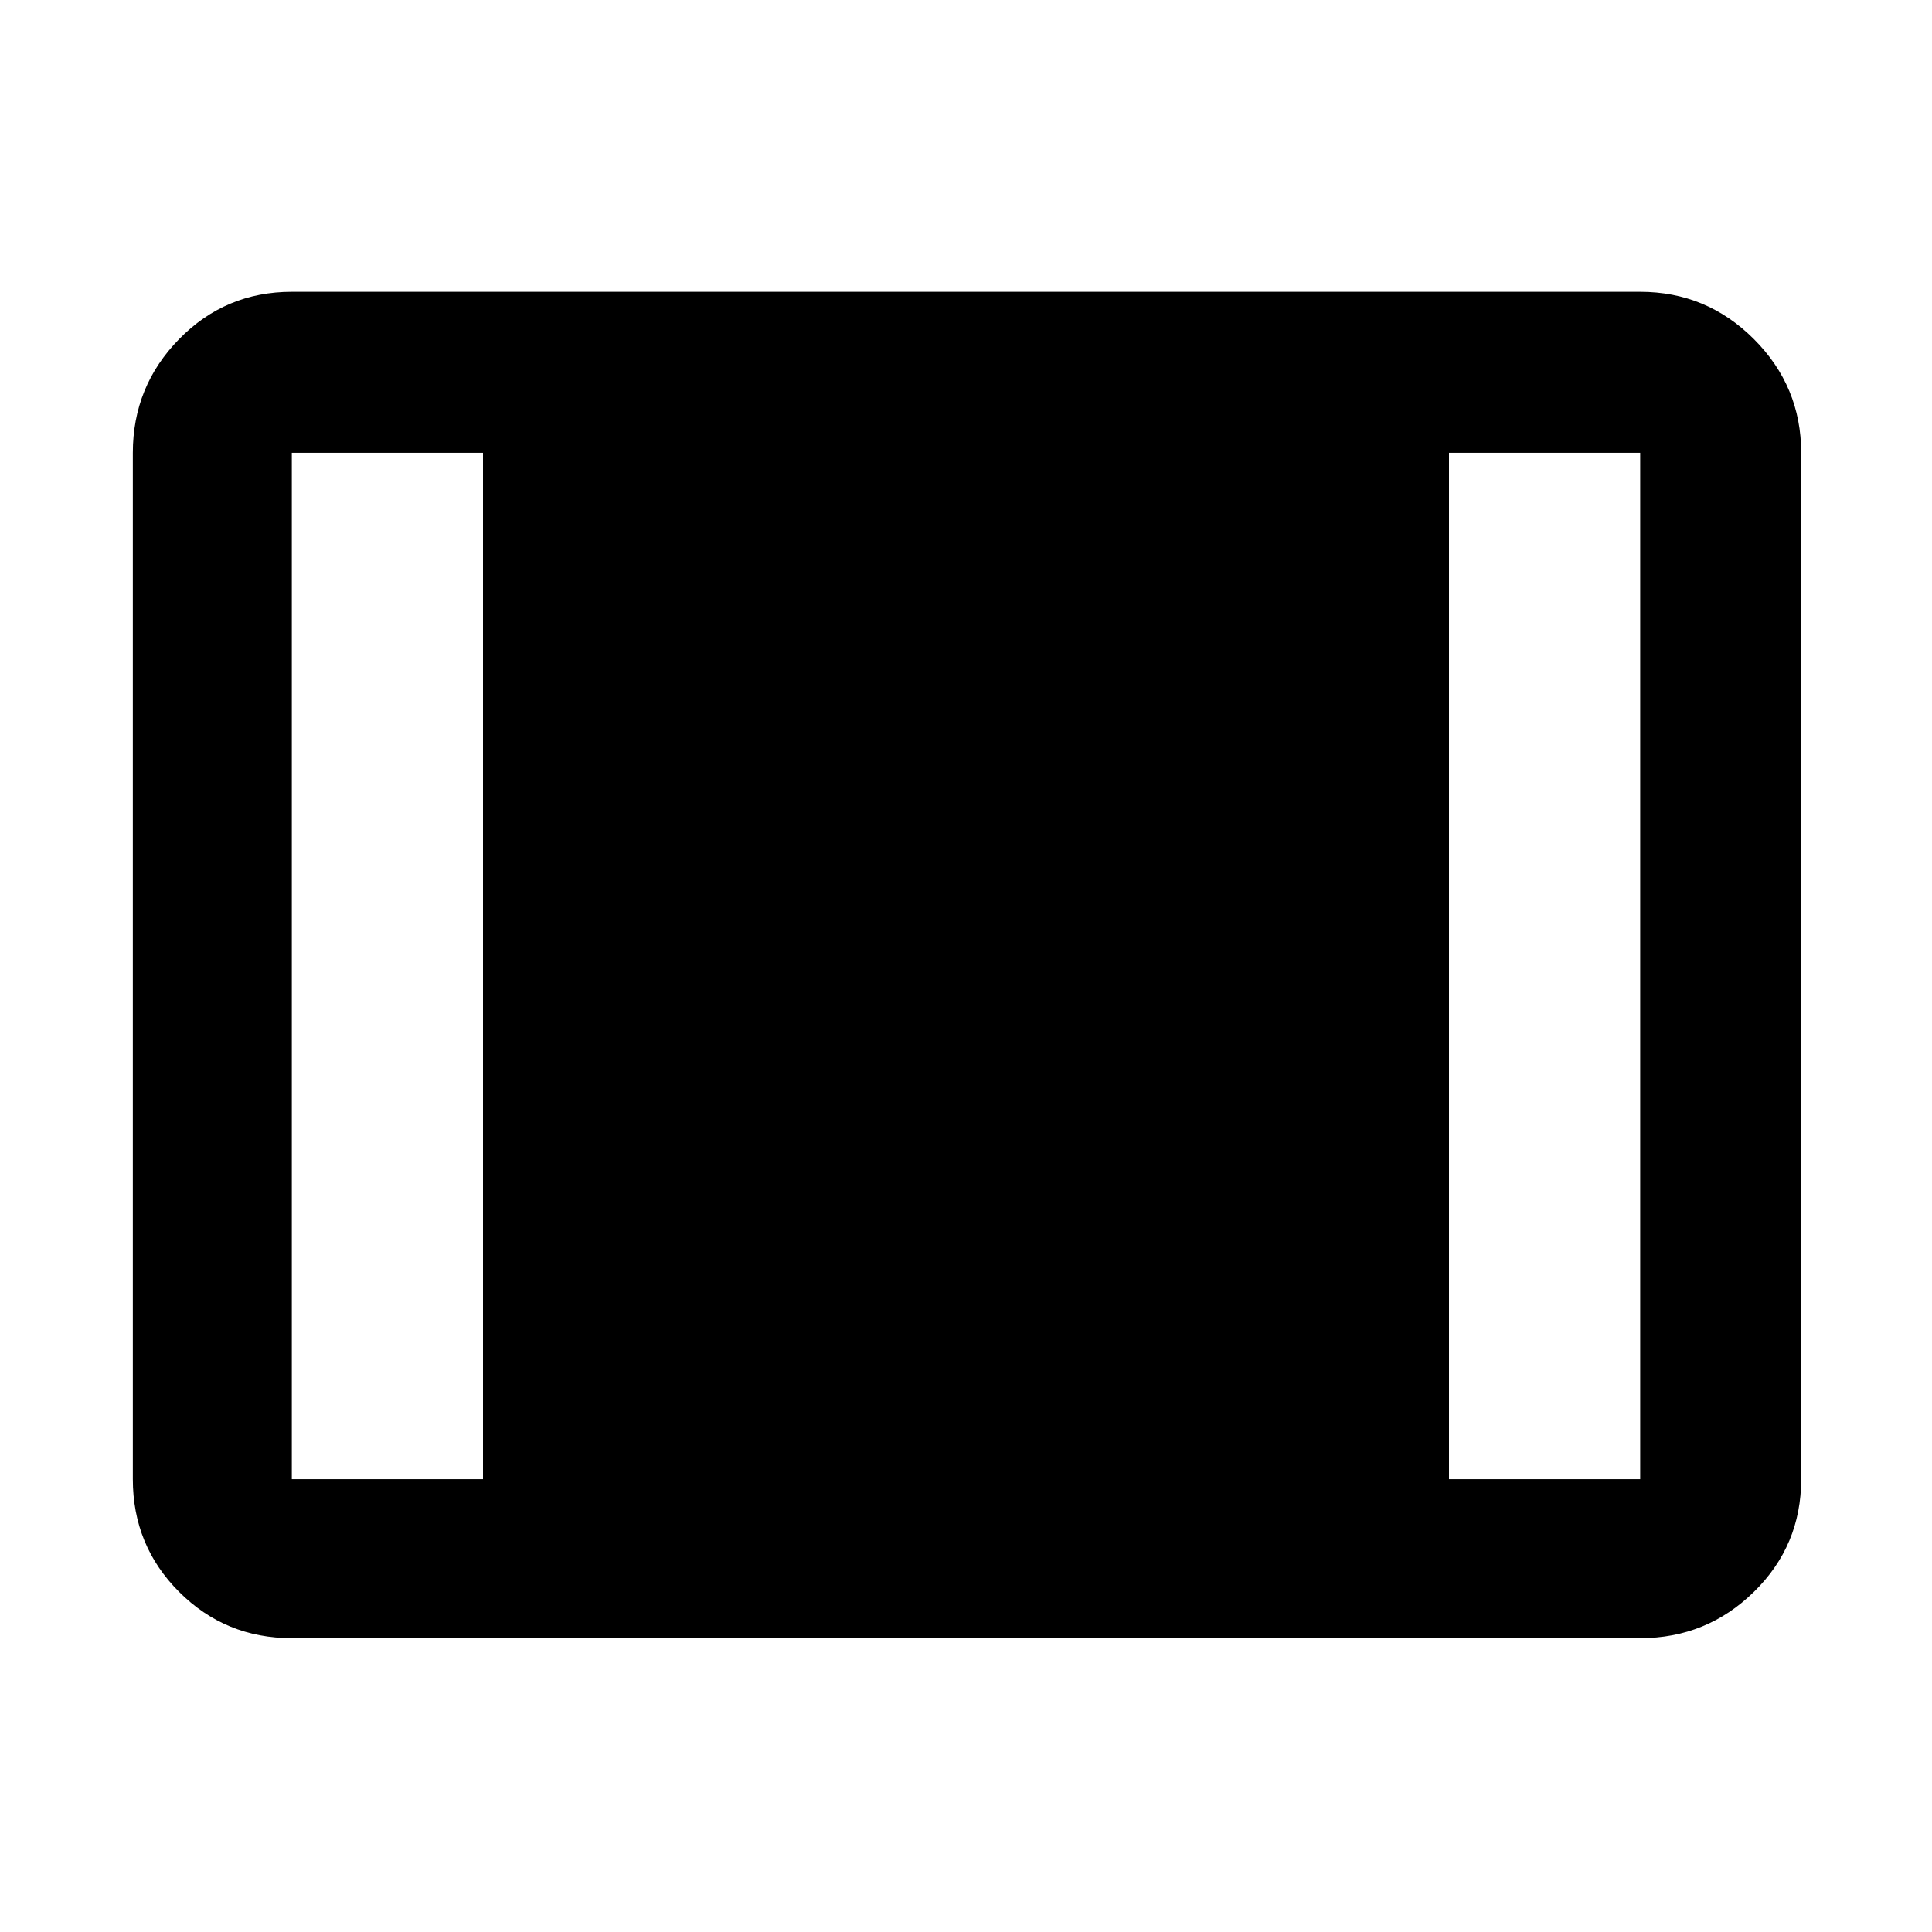 <svg xmlns="http://www.w3.org/2000/svg" height="48" width="48"><path d="M7.25 40.7q-1.65 0-2.8-1.15t-1.15-2.8v-25.5q0-1.65 1.15-2.825Q5.6 7.25 7.25 7.25h33.5q1.65 0 2.825 1.175Q44.75 9.6 44.75 11.25v25.5q0 1.65-1.175 2.8T40.75 40.7Zm0-3.95H12v-25.5H7.25v25.5Zm28.75 0h4.75v-25.5H36Z"/></svg>